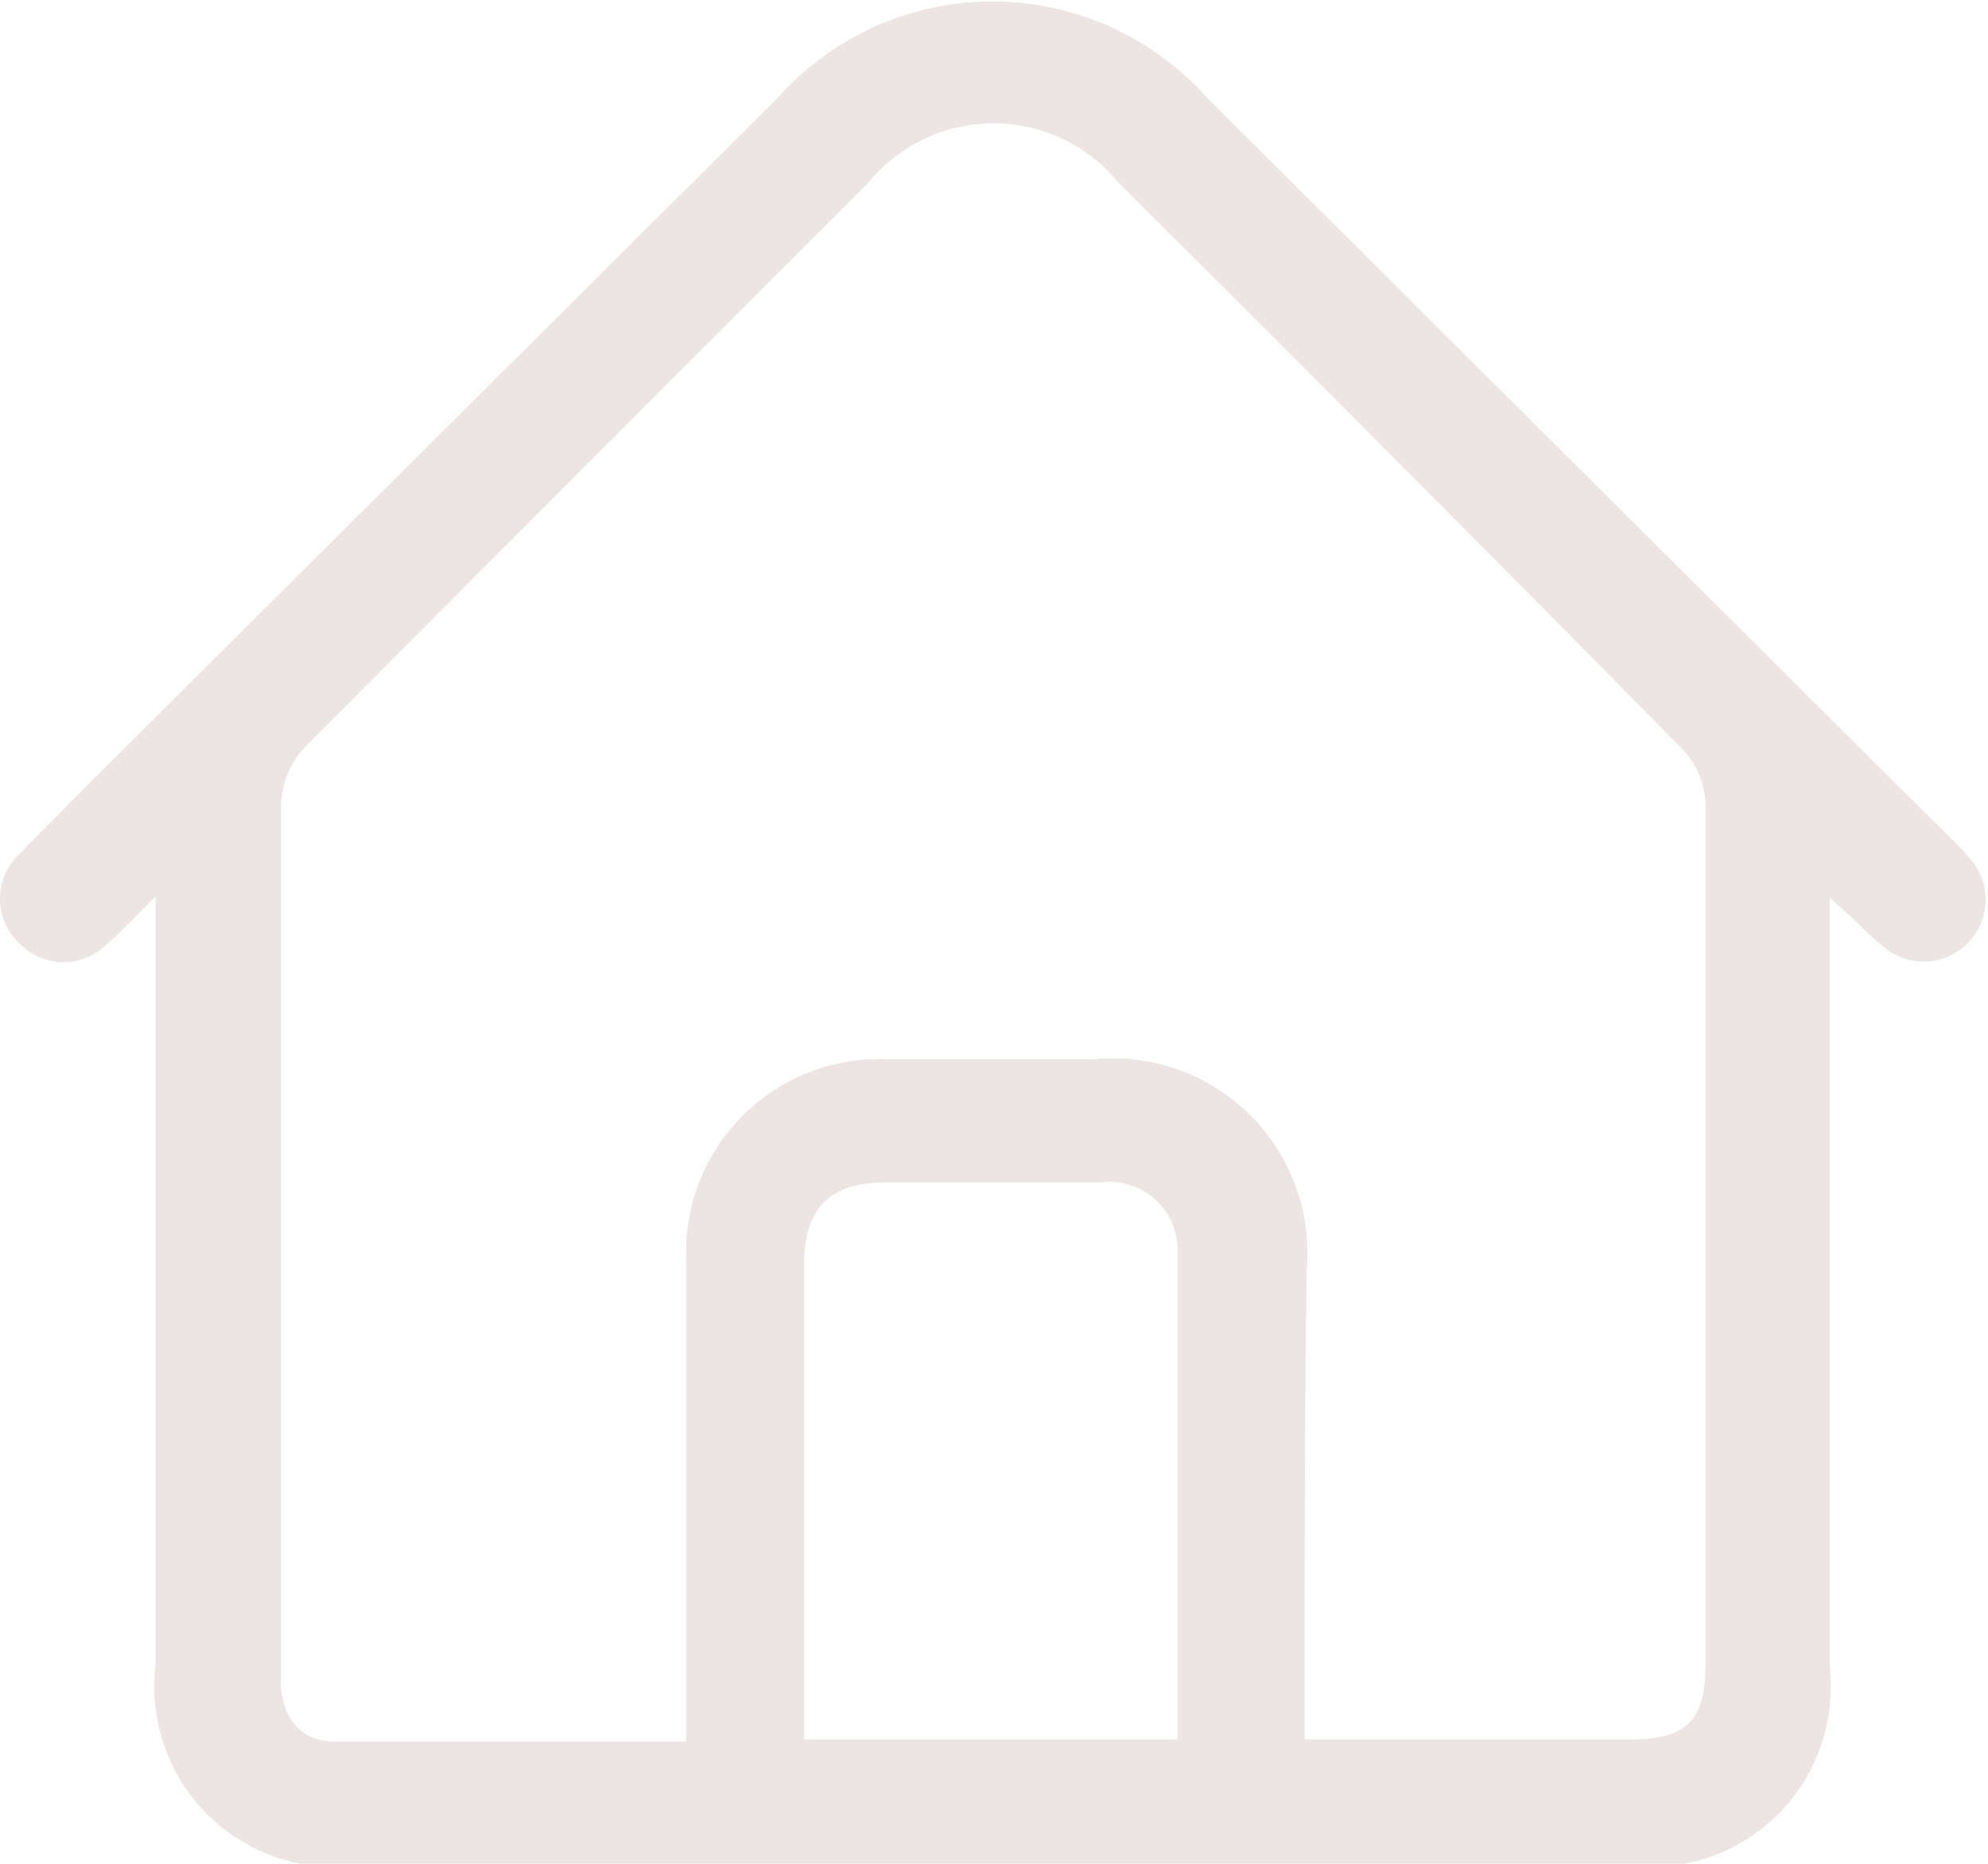 <svg id="Capa_1" data-name="Capa 1" xmlns="http://www.w3.org/2000/svg" viewBox="0 0 36.94 34.63"><defs><style>.cls-1{fill:#ede4e4;}</style></defs><title>home-icon</title><path class="cls-1" d="M34,16.68V31a3.34,3.34,0,0,1-3.67,3.67H6.58a3.35,3.35,0,0,1-3.69-3.72V16.66c-.38.37-.62.64-.9.88a1.14,1.14,0,0,1-1.62,0,1.14,1.14,0,0,1,0-1.68c1.12-1.15,2.27-2.28,3.41-3.42L14.44,1.83a5.34,5.34,0,0,1,8,0L36.25,15.58a4,4,0,0,1,.44.48,1.15,1.15,0,0,1-1.63,1.58C34.74,17.39,34.47,17.09,34,16.68Zm-9.8,15.64h6.11c1,0,1.38-.33,1.38-1.37,0-5.34,0-10.67,0-16a1.53,1.53,0,0,0-.4-1Q26.08,8.66,20.78,3.39a3,3,0,0,0-4.64,0c-3.5,3.5-7,7-10.49,10.51A1.67,1.67,0,0,0,5.22,15c0,5.31,0,10.62,0,15.93,0,.15,0,.29,0,.43.06.59.38,1,1,1,2.16,0,4.31,0,6.53,0v-.84c0-2.71,0-5.43,0-8.14a3.59,3.59,0,0,1,3.68-3.7h3.9a3.62,3.62,0,0,1,3.95,3.93C24.24,26.44,24.24,29.33,24.24,32.32Zm-2.32,0c0-3.08,0-6.1,0-9.12a1.26,1.26,0,0,0-1.41-1.23c-1.32,0-2.64,0-4,0-1.06,0-1.53.48-1.53,1.55,0,1.75,0,3.5,0,5.26v3.54Z"/></svg>